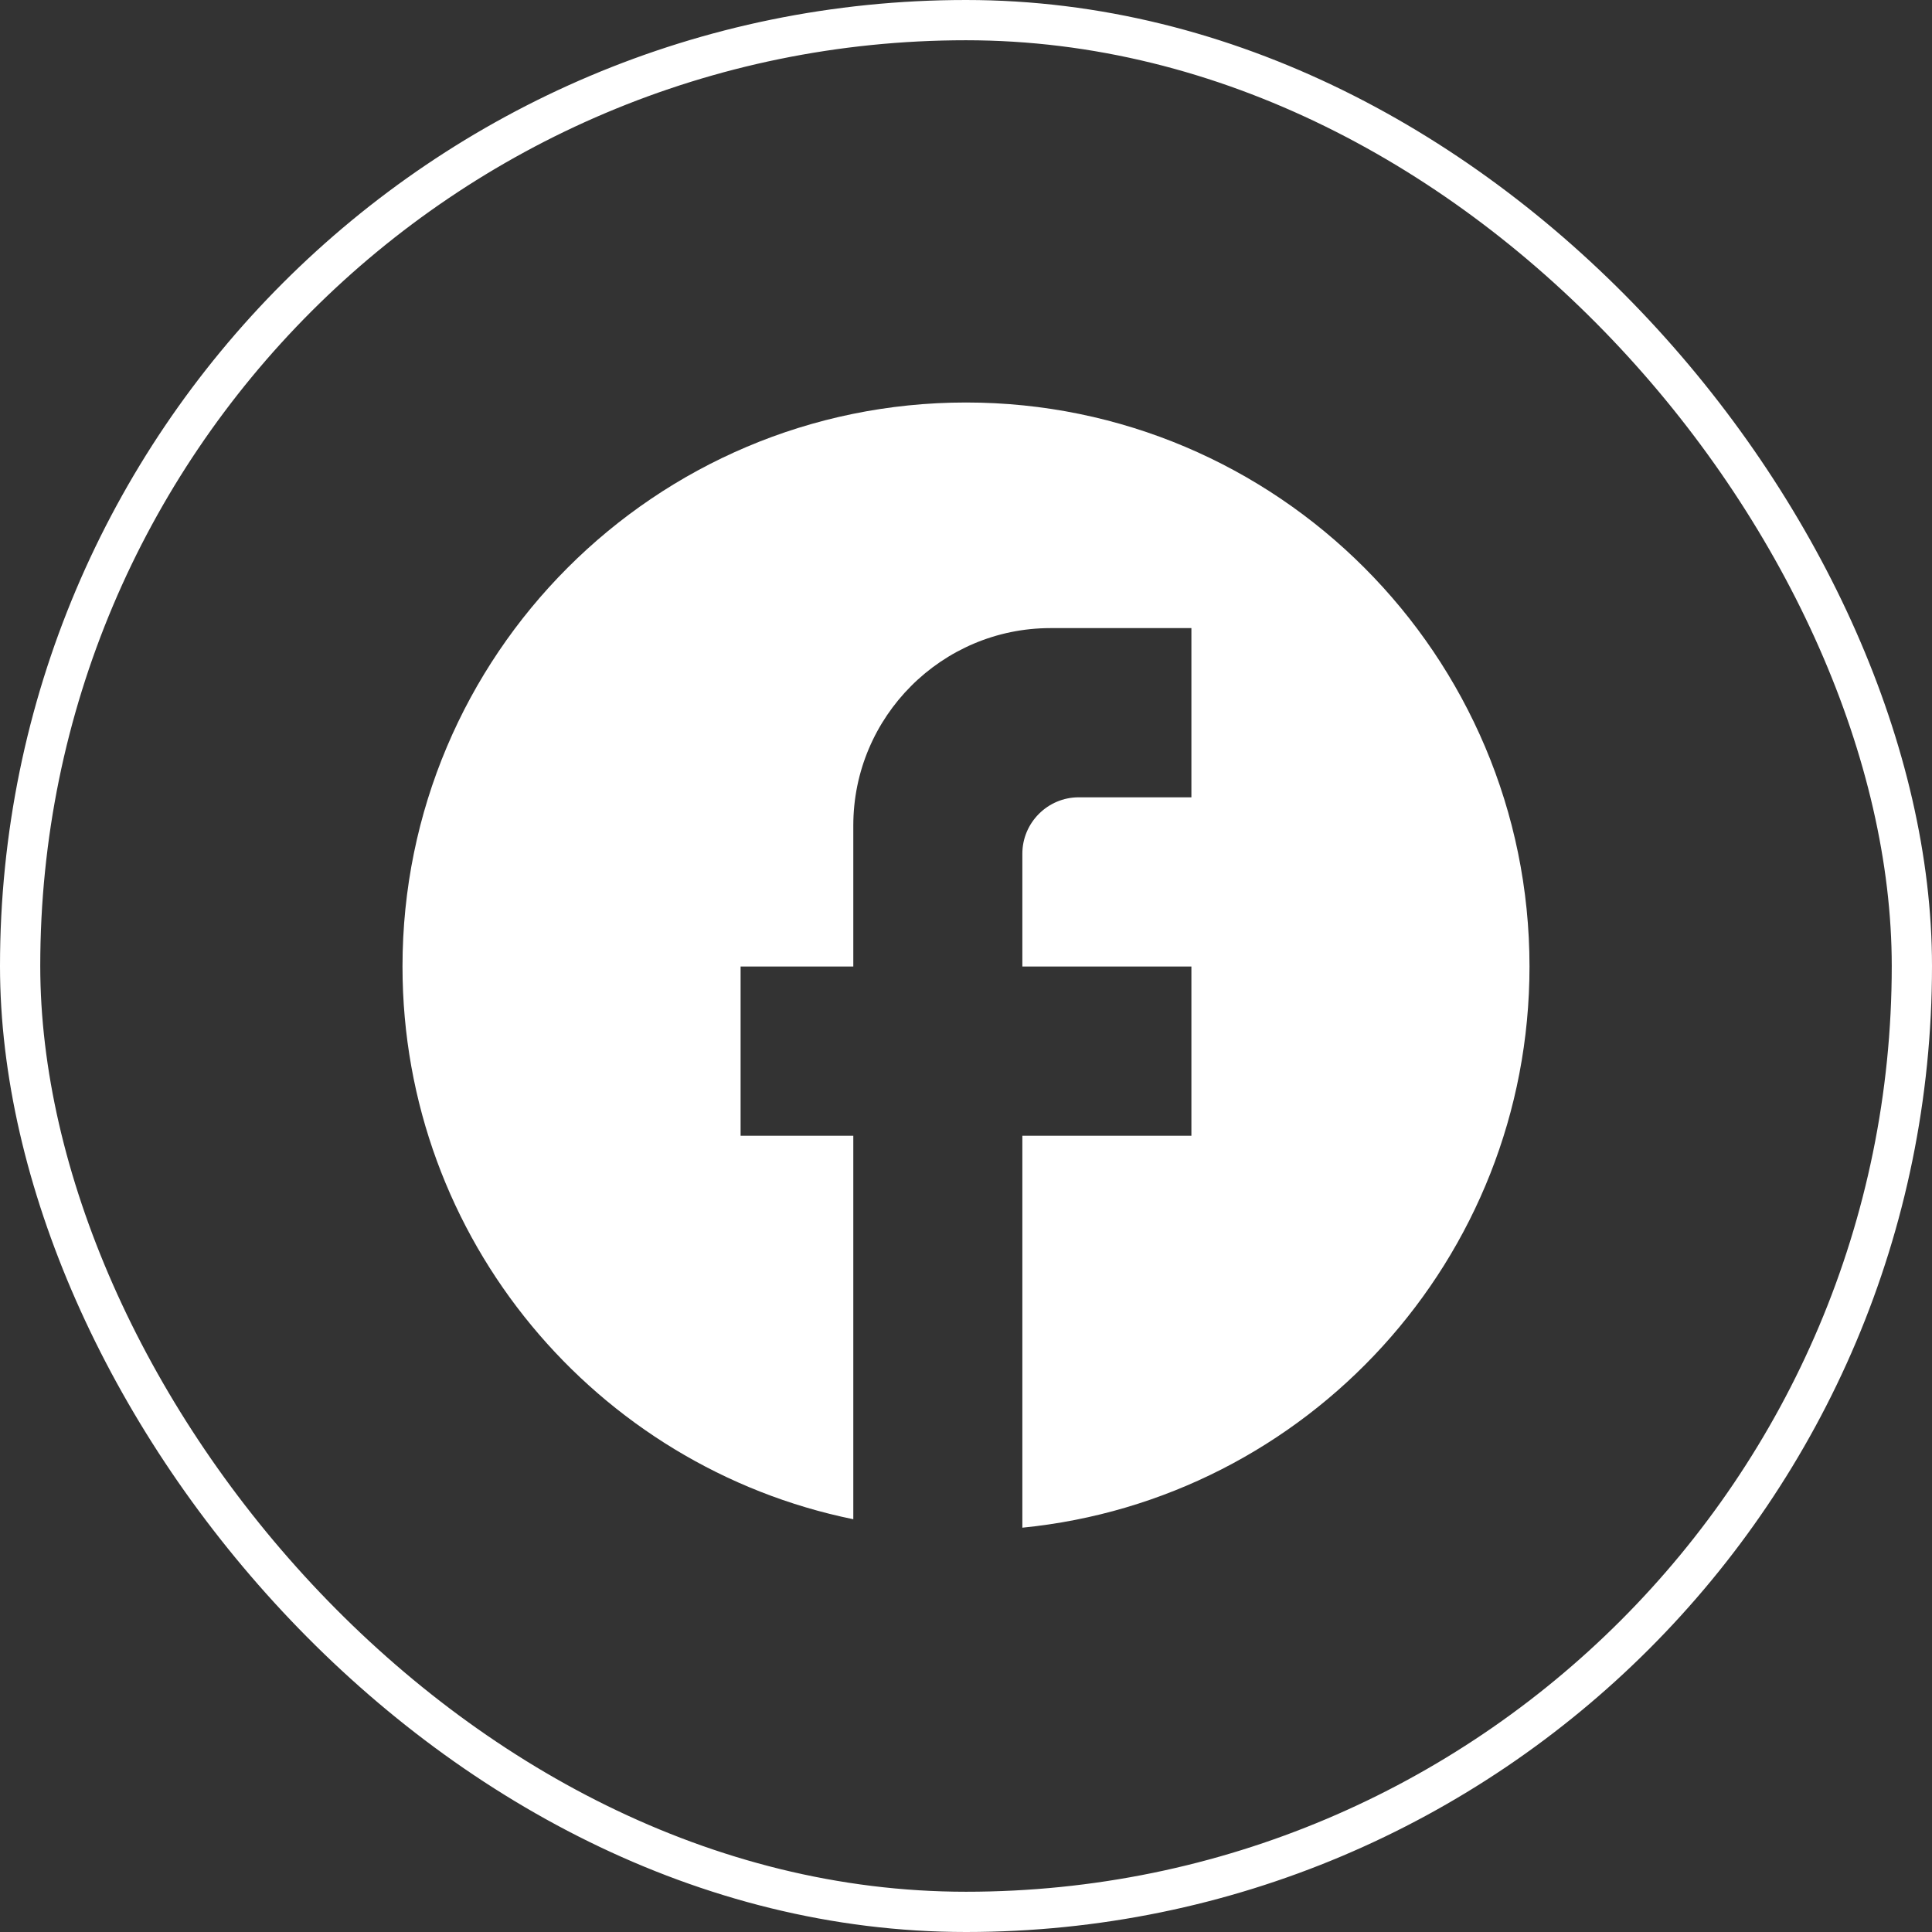 <svg width="48" height="48" viewBox="0 0 48 48" fill="none" xmlns="http://www.w3.org/2000/svg">
<rect x="0" y="0" width="48" height="48" fill="#333333" stroke="none"/>
<rect x="0.5" y="0.5" width="47" height="47" rx="23.5" stroke="white"/>
<path d="M38 24.013C38 16.278 31.728 10 24 10C16.272 10 10 16.278 10 24.013C10 30.795 14.816 36.442 21.2 37.745V28.217H18.4V24.013H21.2V20.51C21.2 17.805 23.398 15.605 26.1 15.605H29.6V19.809H26.8C26.03 19.809 25.4 20.439 25.4 21.21V24.013H29.6V28.217H25.4V37.955C32.47 37.255 38 31.285 38 24.013Z" fill="white"/>
</svg>
